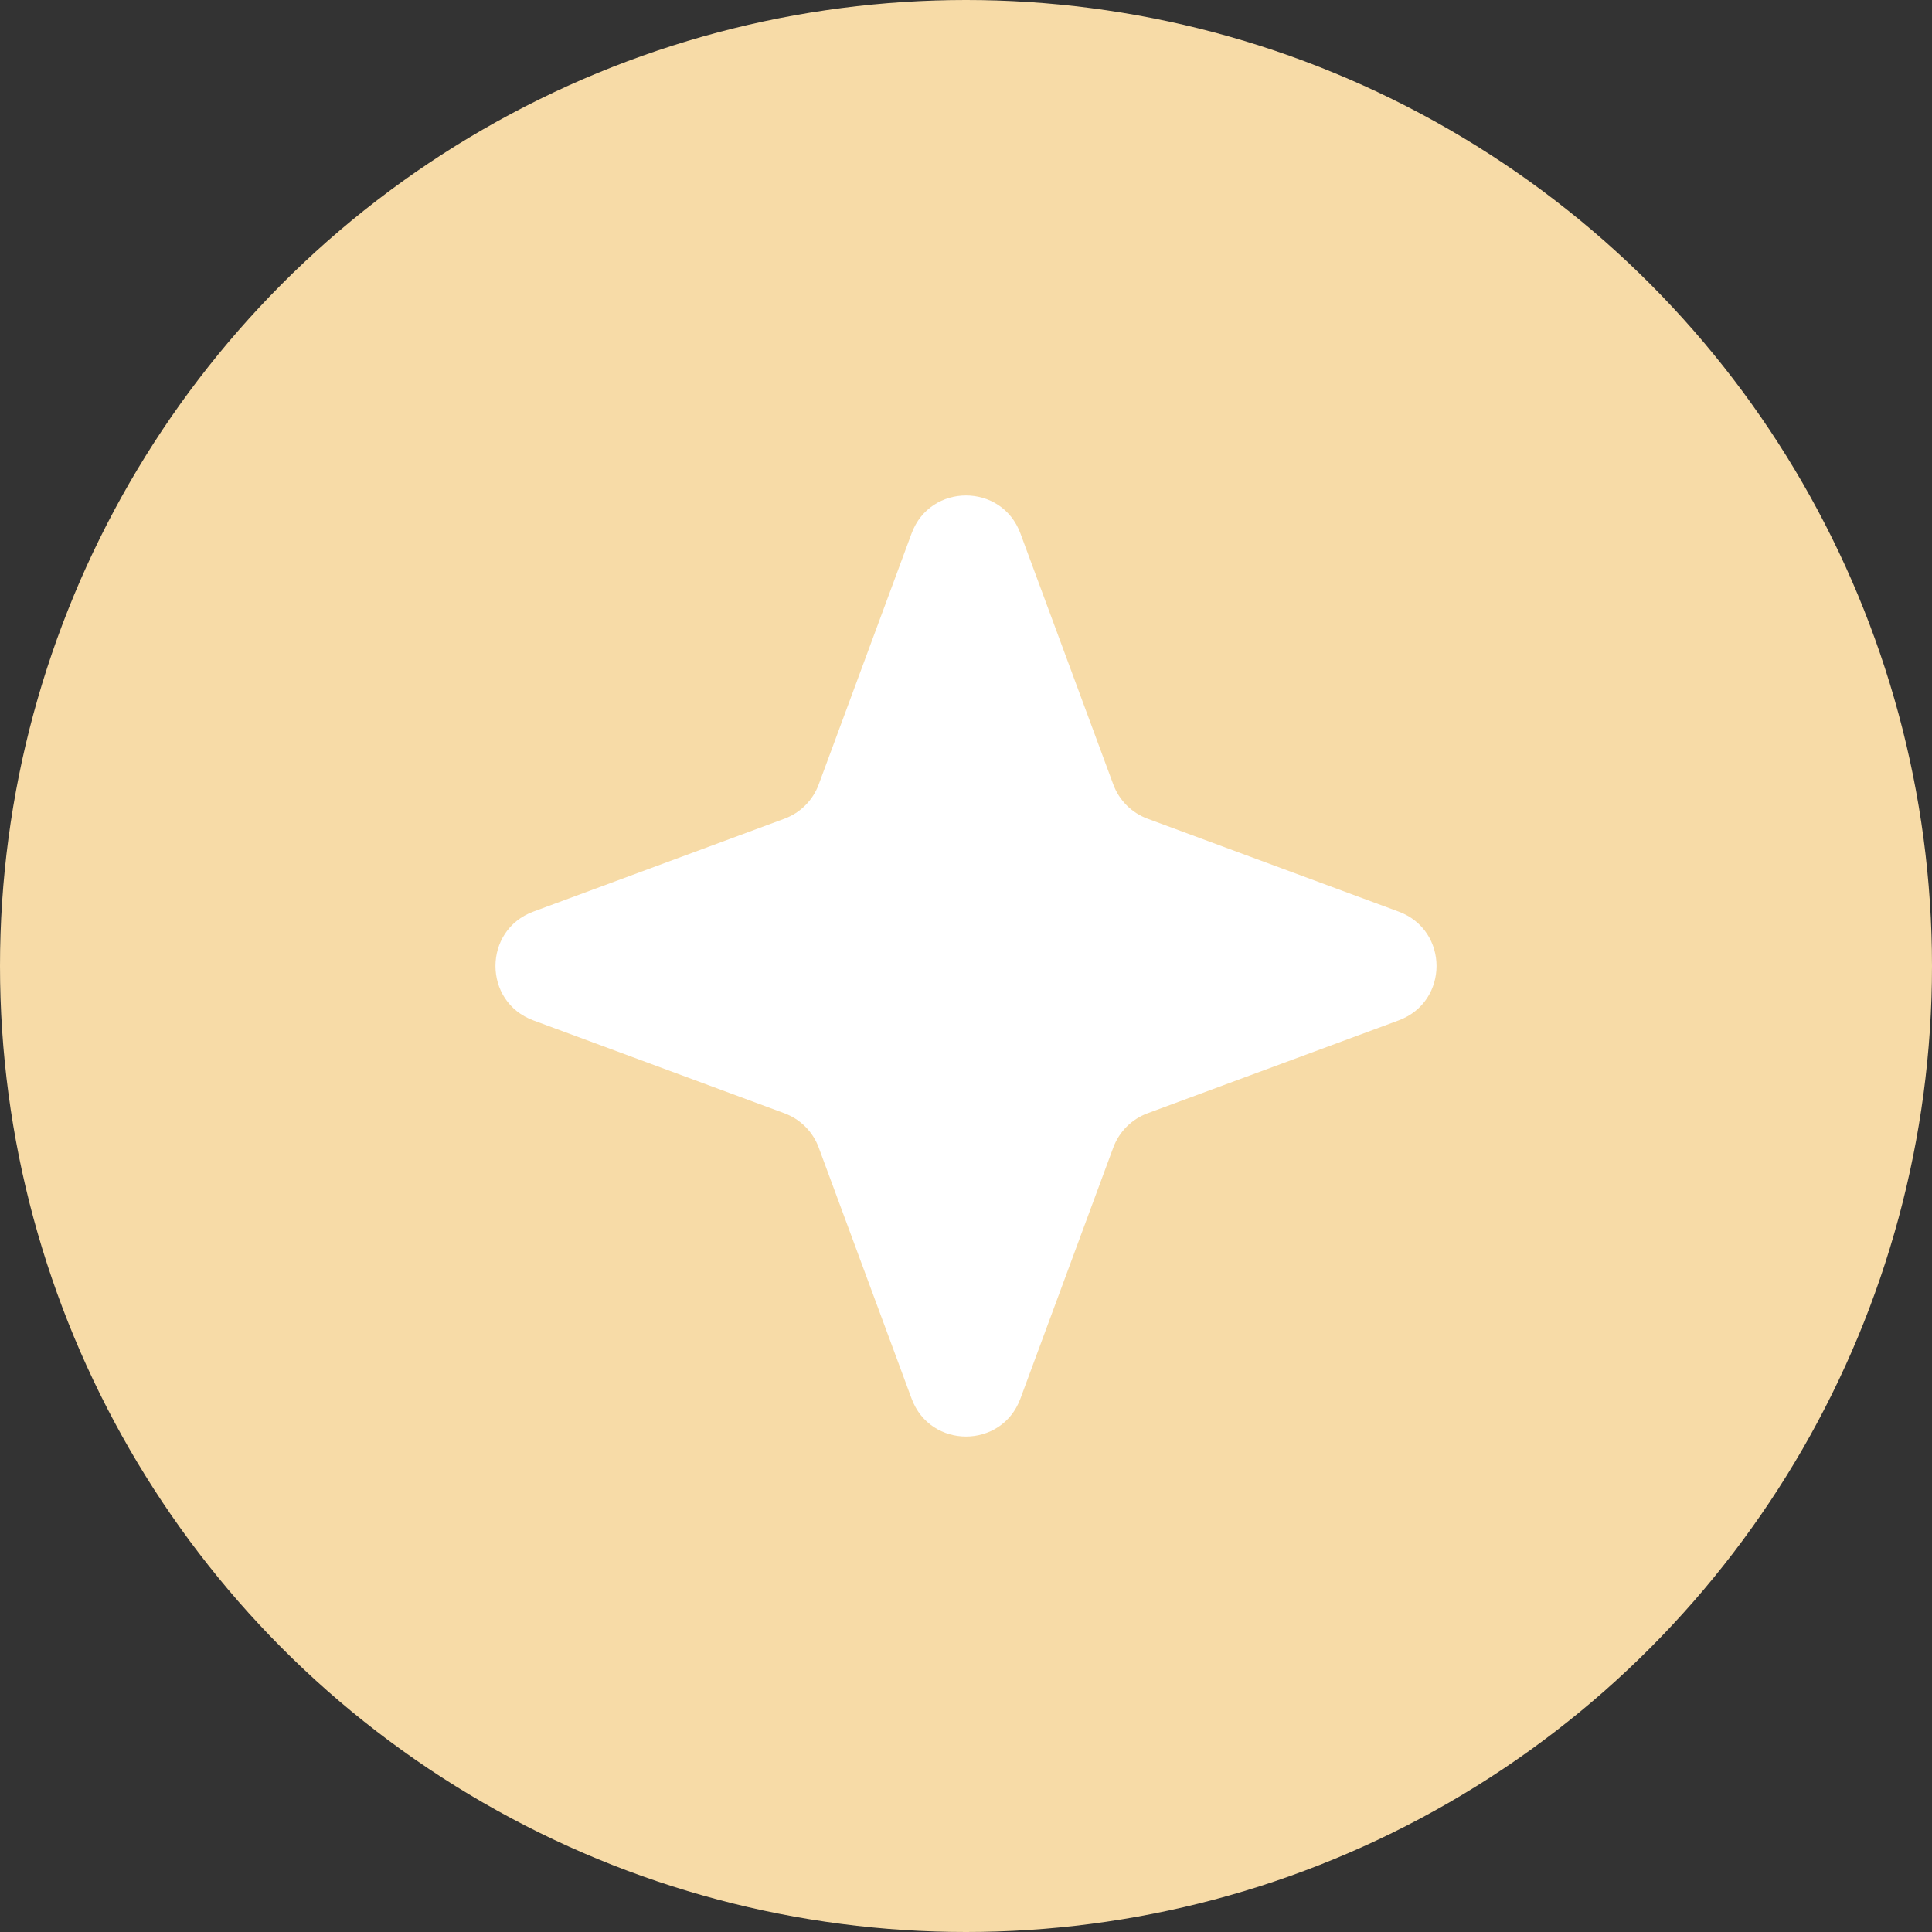 <svg width="100" height="100" viewBox="0 0 100 100" fill="none" xmlns="http://www.w3.org/2000/svg">
<rect x="0" y="0" width="100" height="100" fill="#333333" stroke="none"/>
<circle cx="50" cy="50" r="50" fill="#F7DBA7"/>
<path d="M47.186 27.604C48.153 24.992 51.847 24.992 52.814 27.604L57.624 40.604C57.928 41.425 58.575 42.072 59.396 42.376L72.397 47.186C75.008 48.153 75.008 51.847 72.397 52.814L59.396 57.624C58.575 57.928 57.928 58.575 57.624 59.396L52.814 72.397C51.847 75.008 48.153 75.008 47.186 72.397L42.376 59.396C42.072 58.575 41.425 57.928 40.604 57.624L27.604 52.814C24.992 51.847 24.992 48.153 27.604 47.186L40.604 42.376C41.425 42.072 42.072 41.425 42.376 40.604L47.186 27.604Z" fill="white"/>
</svg>
